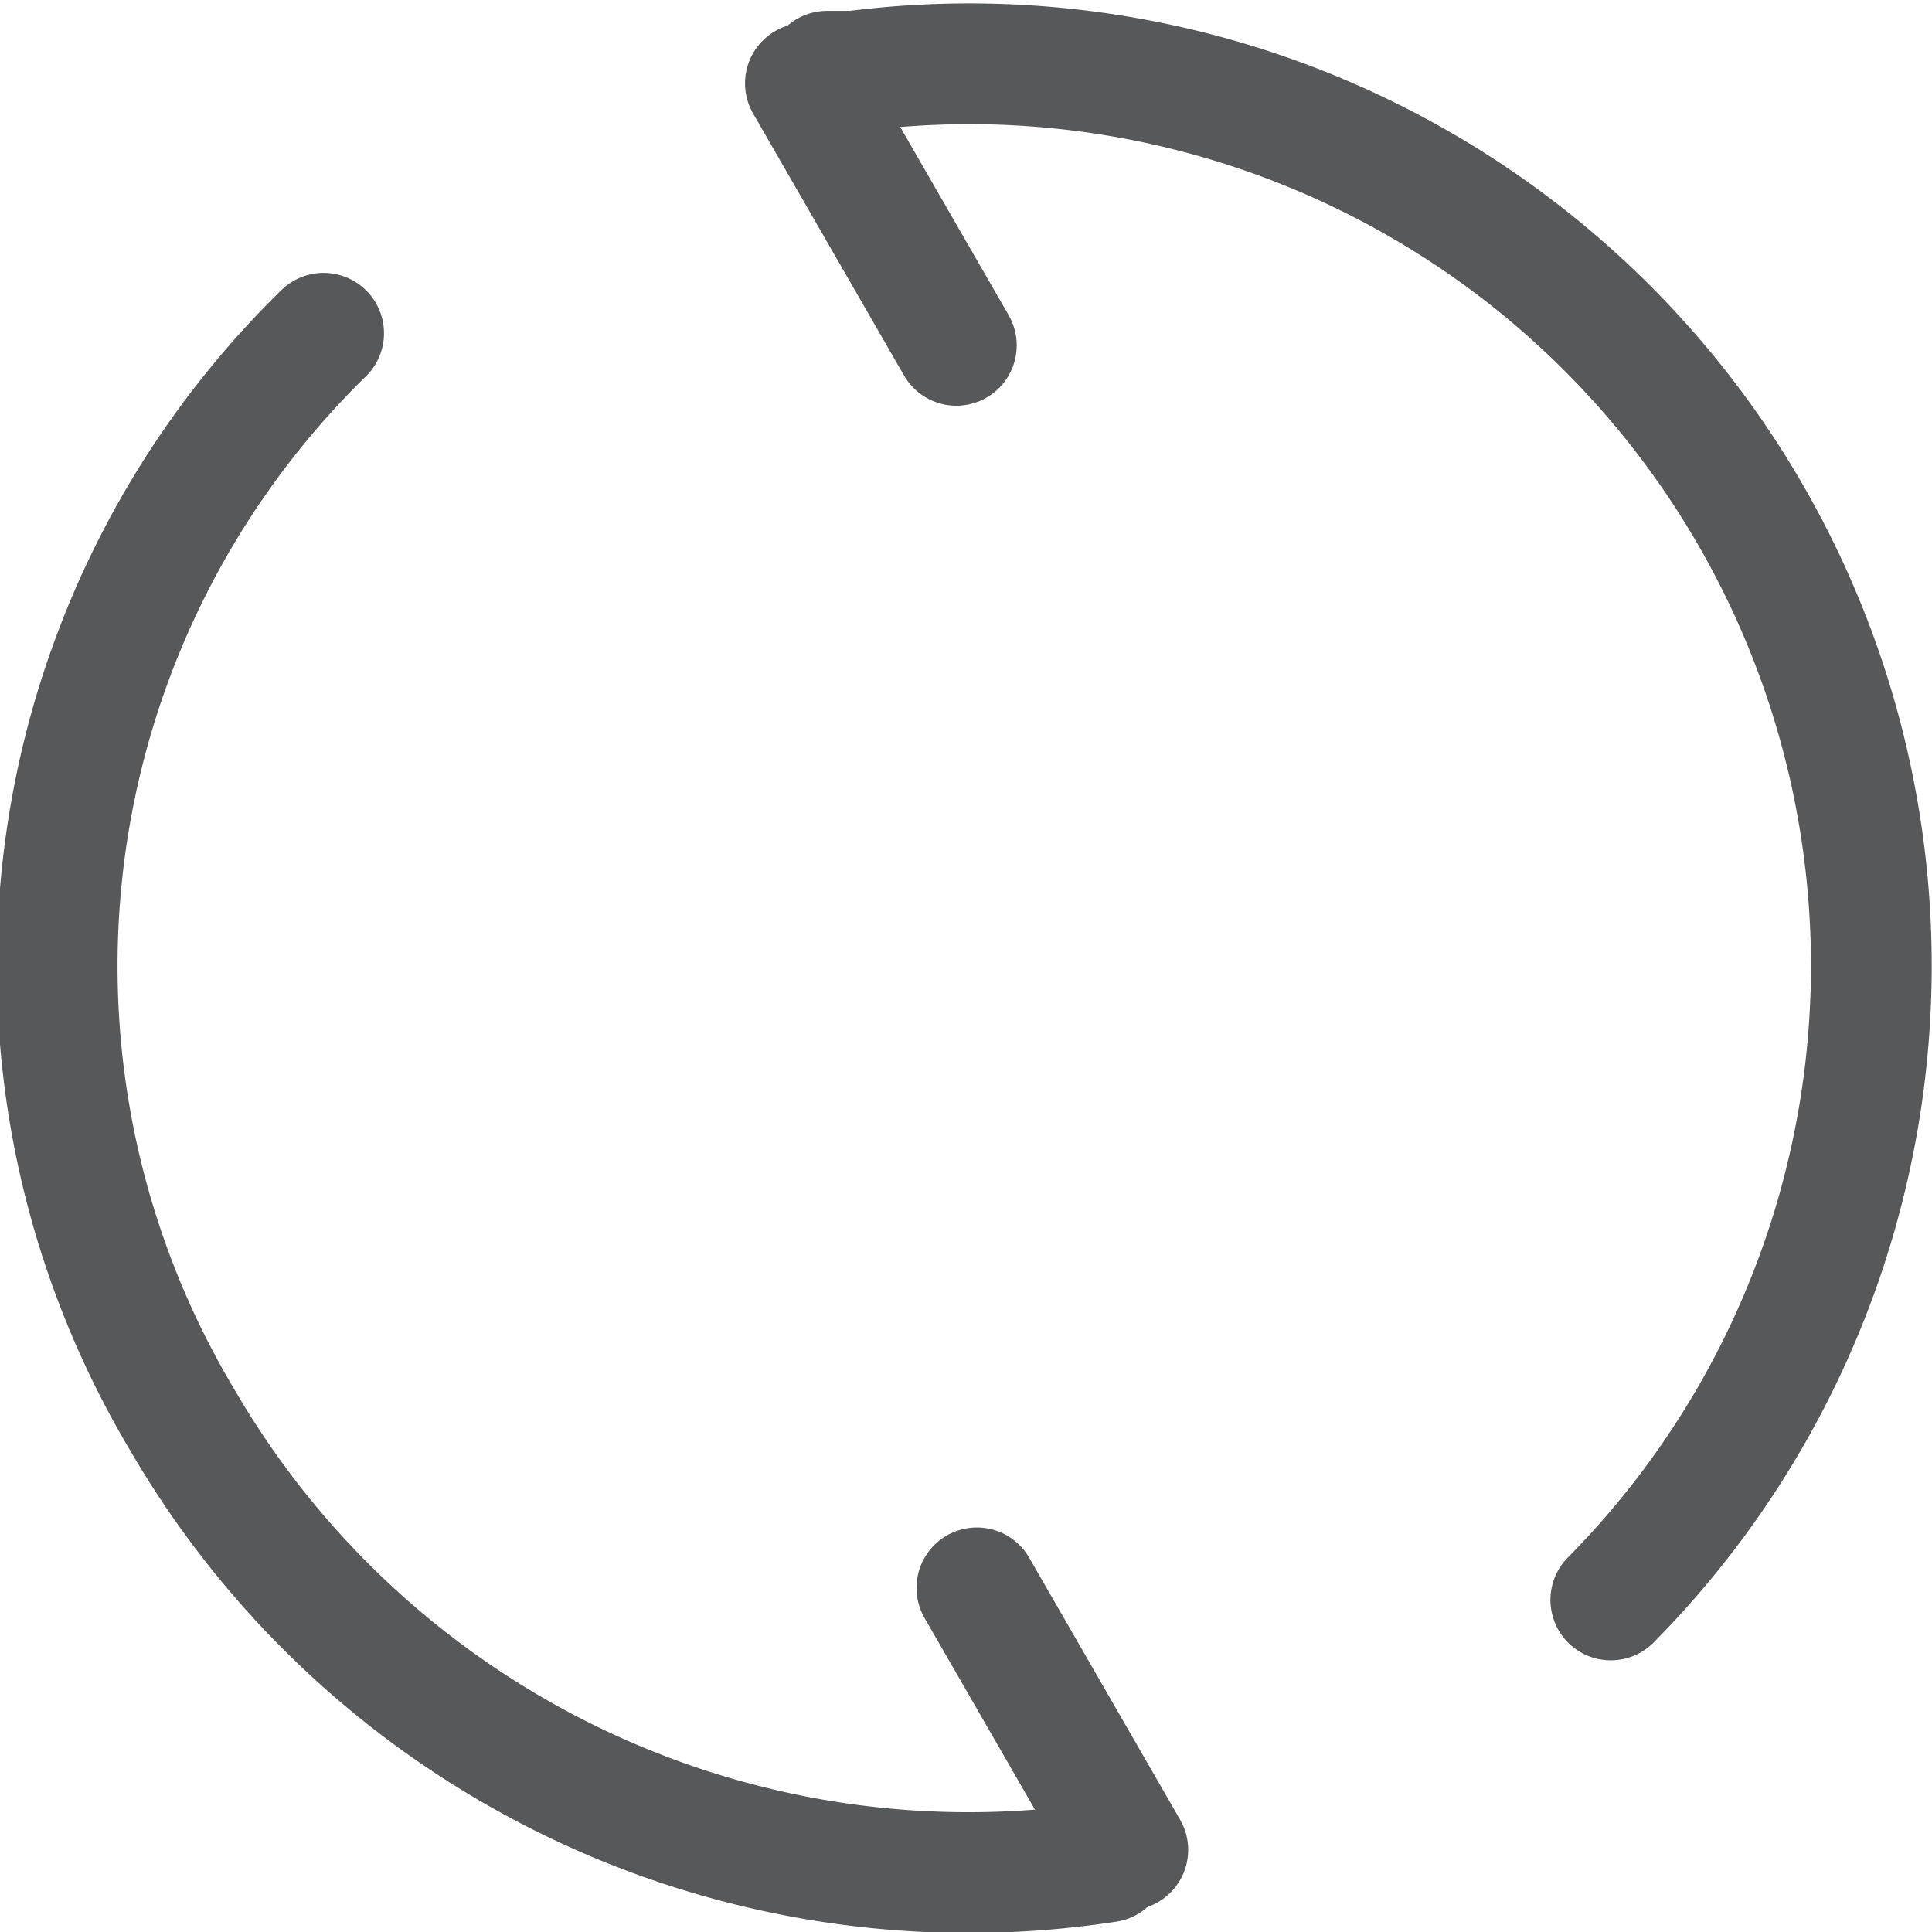 <svg id="图层_1" data-name="图层 1" xmlns="http://www.w3.org/2000/svg" viewBox="0 0 16 16"><defs><style>.cls-1{opacity:0.75;}.cls-2,.cls-3{fill:none;stroke:#1f2022;stroke-linecap:round;}.cls-2{stroke-linejoin:round;}.cls-3{stroke-miterlimit:10;}</style></defs><title>画板 3</title><g id="_3" data-name="3" class="cls-1"><path class="cls-2" d="M6.85.59c.08,0,.13,0,.22,0a7.47,7.47,0,0,1,6.27,12.66"/><path class="cls-2" d="M9.17,15.42a7.53,7.53,0,0,1-7.66-3.66,7.33,7.33,0,0,1,1.17-9"/><line class="cls-3" x1="6.67" y1="0.69" x2="7.92" y2="2.86"/><line class="cls-3" x1="8.09" y1="13.15" x2="9.34" y2="15.32"/></g></svg>